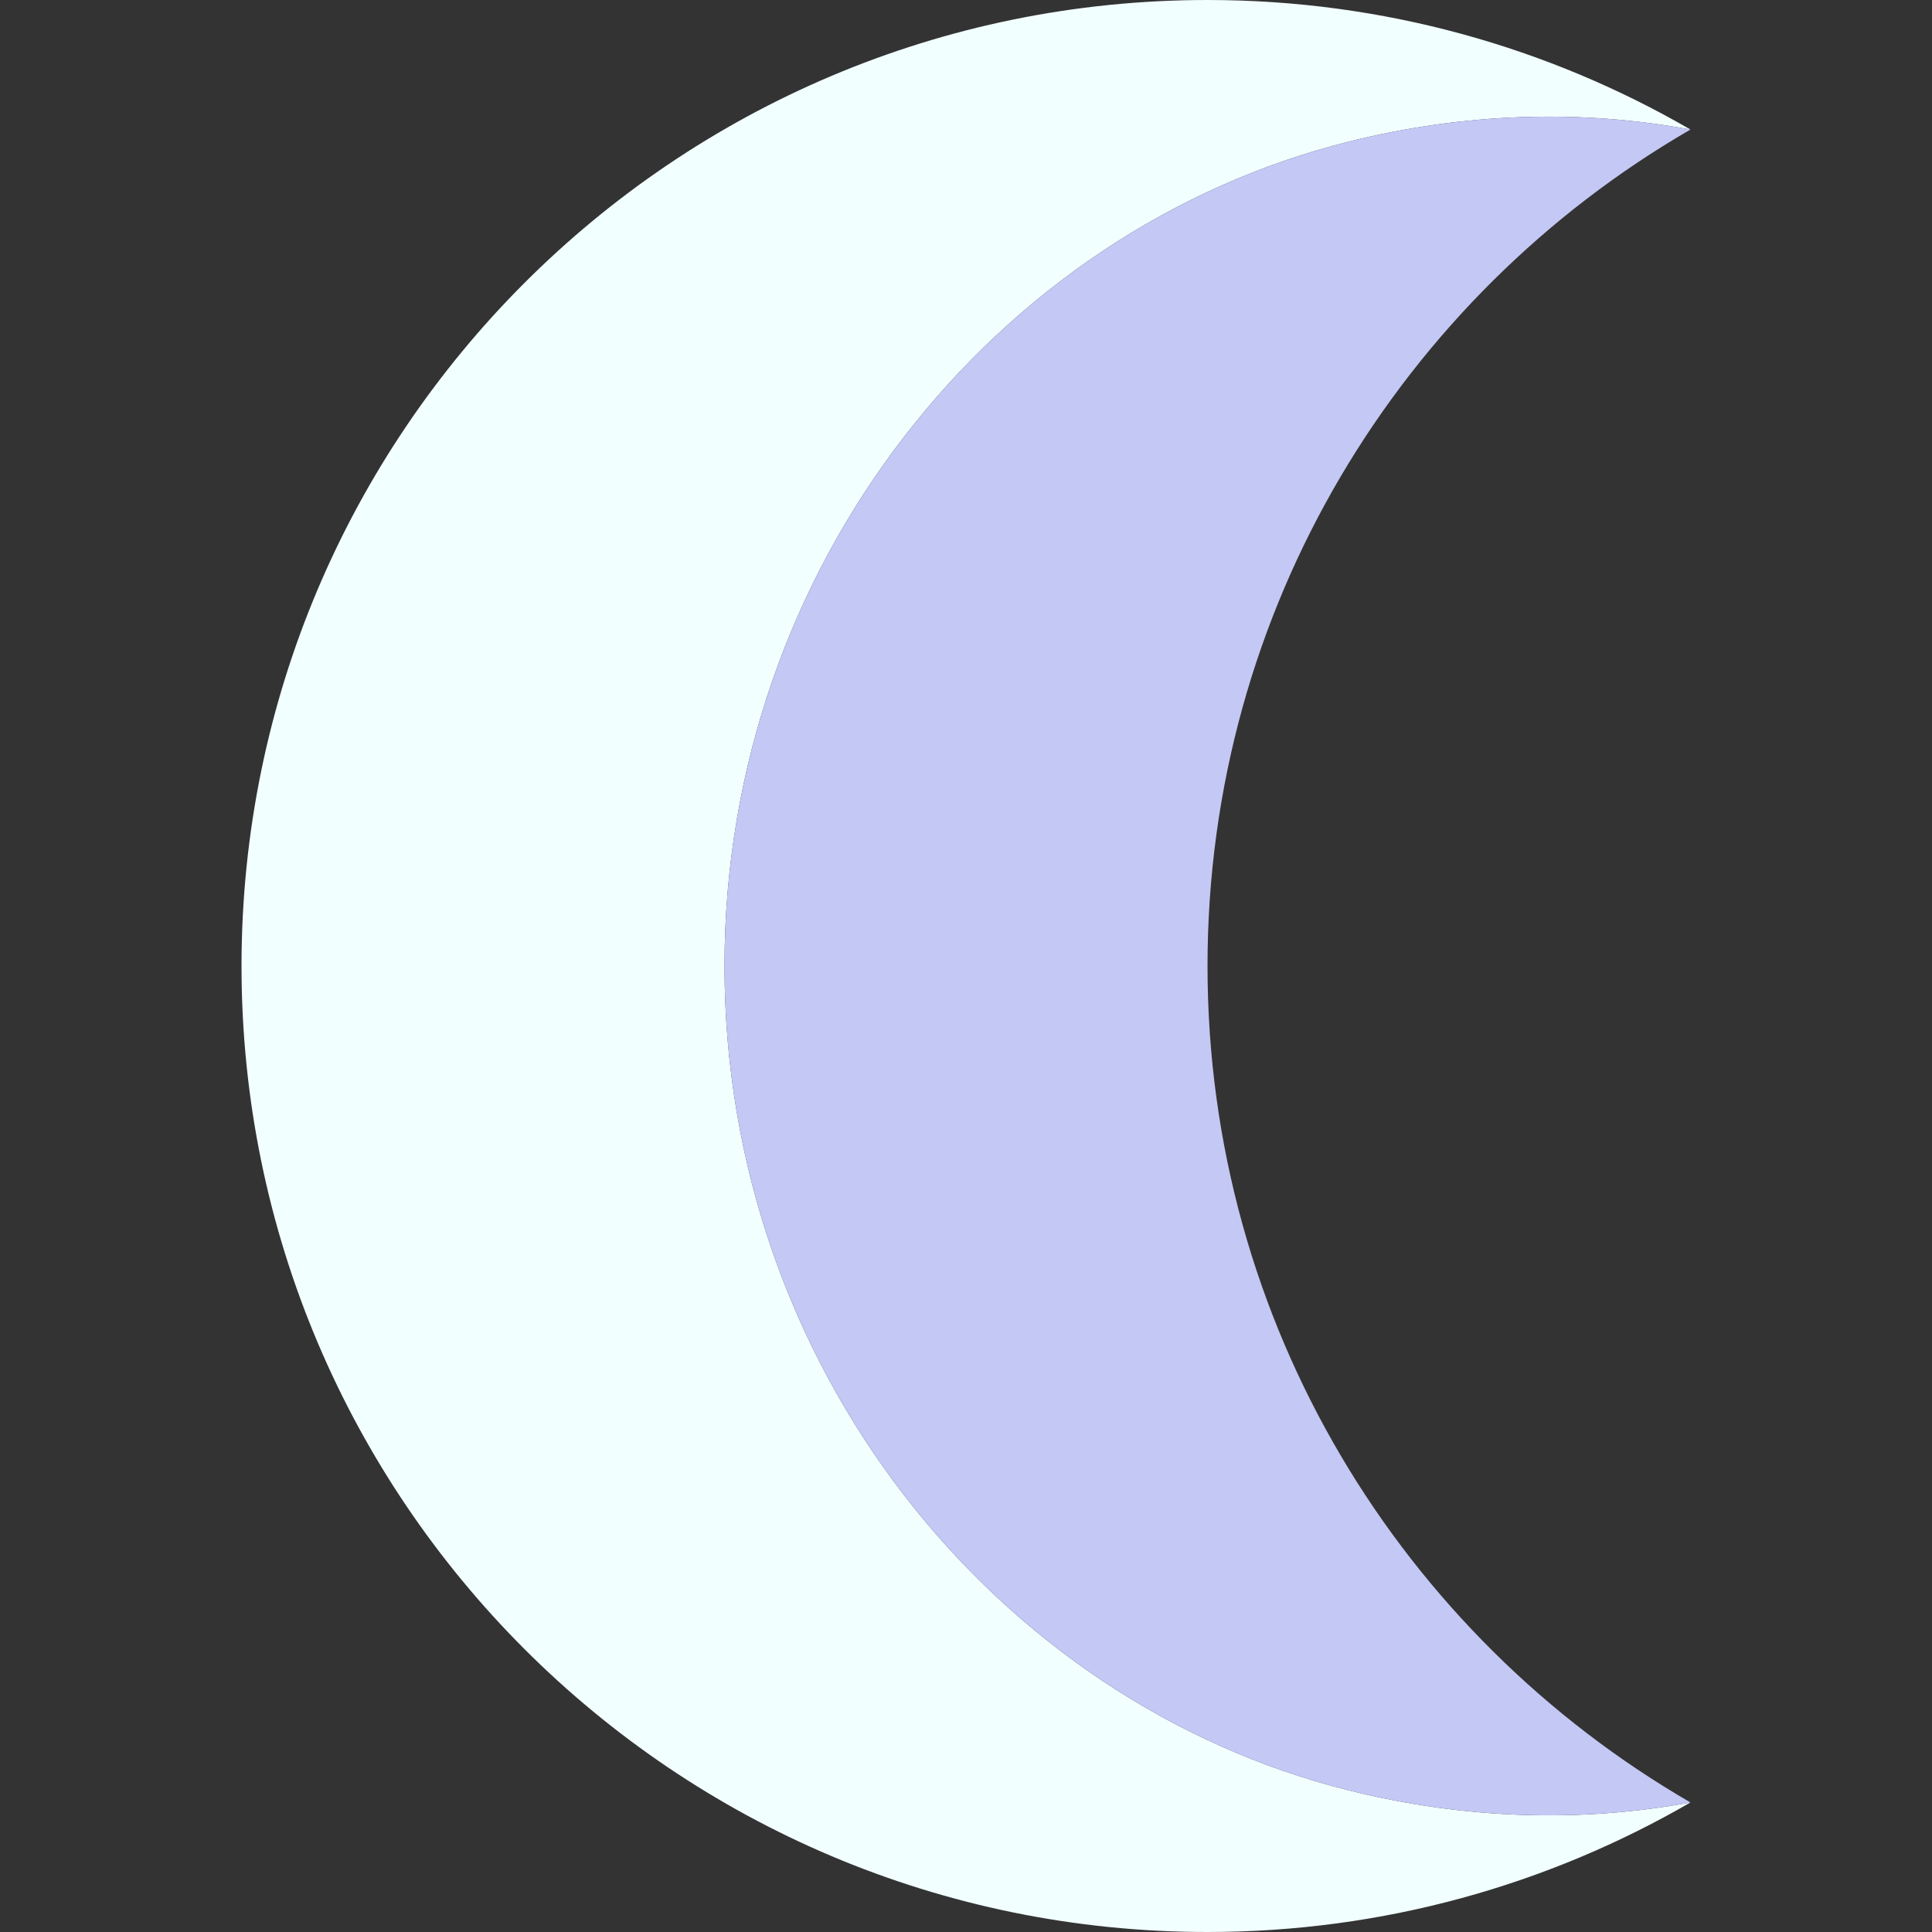 <?xml version="1.0" encoding="iso-8859-1"?>
<!-- Generator: Adobe Illustrator 19.0.0, SVG Export Plug-In . SVG Version: 6.00 Build 0)  -->
<svg version="1.1" id="Layer_1" xmlns="http://www.w3.org/2000/svg" xmlns:xlink="http://www.w3.org/1999/xlink" x="0px" y="0px"
	 viewBox="0 0 495 495" style="enable-background:new 0 0 495 495;" xml:space="preserve">
<rect x="0" y="0" width="495" height="495" fill="#333333" stroke="none"/>
<g>
	<path style="fill:#F2FFFF;" d="M345.64,458.73C254.95,436.1,185.63,350.02,185.63,247.5S254.95,58.9,345.64,36.27
		c30.19-7.54,59.89-8.18,87.48-3.08C396.71,12.12,354.47,0,309.38,0c-136.7,0-247.5,110.81-247.5,247.5S172.68,495,309.38,495
		c45.09,0,87.33-12.12,123.74-33.19C405.53,466.91,375.83,466.27,345.64,458.73z"/>
	<path style="fill:#C4C8F5;" d="M309.38,247.5c0-91.59,49.79-171.51,123.74-214.31c-27.59-5.1-57.29-4.46-87.48,3.08
		C254.95,58.9,185.63,144.98,185.63,247.5s69.32,188.6,160.01,211.23c30.19,7.54,59.89,8.18,87.48,3.08
		C359.17,419.01,309.38,339.09,309.38,247.5z"/>
</g>
<g>
</g>
<g>
</g>
<g>
</g>
<g>
</g>
<g>
</g>
<g>
</g>
<g>
</g>
<g>
</g>
<g>
</g>
<g>
</g>
<g>
</g>
<g>
</g>
<g>
</g>
<g>
</g>
<g>
</g>
</svg>
